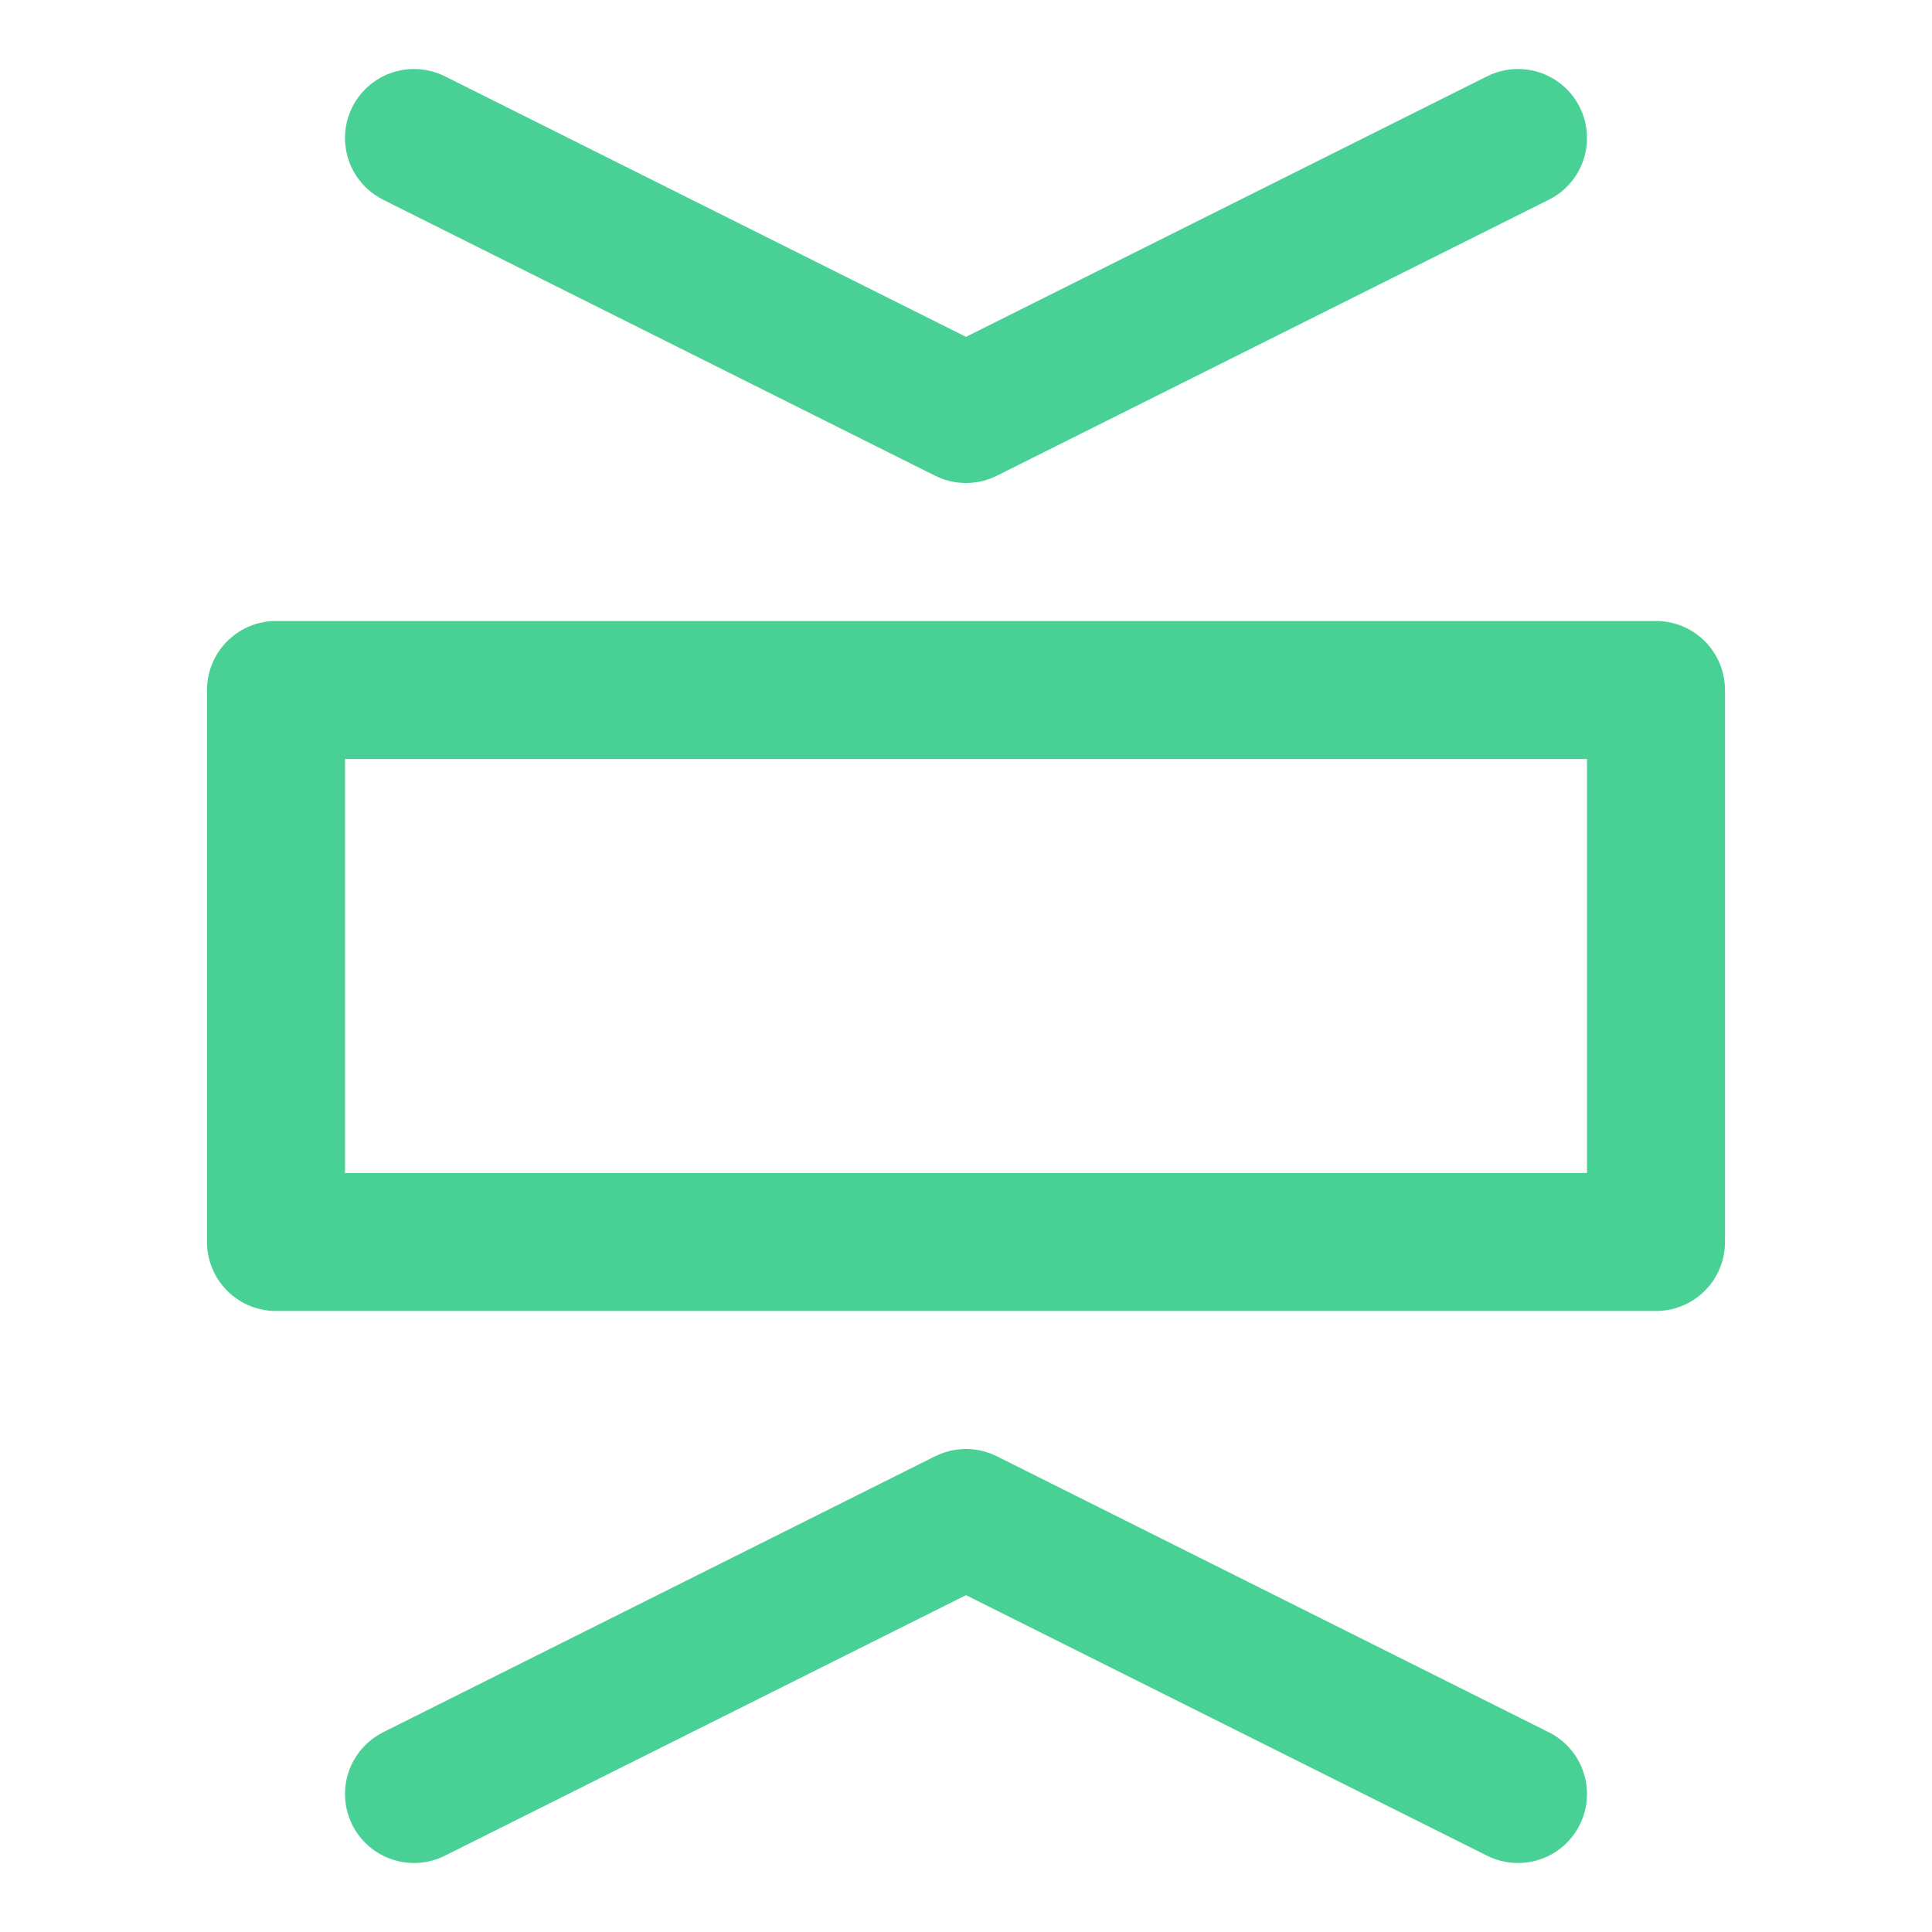 <?xml version="1.0" encoding="UTF-8"?><svg width="14mm" height="14mm" version="1.1" viewBox="0 0 14 14" xmlns="http://www.w3.org/2000/svg"><g transform="translate(-1 -1)" fill="none" stroke="#49d095" stroke-linecap="round" stroke-linejoin="round" stroke-width="1.0"><path d="m12 2-4 2-4-2"/><path d="m12 14-4-2-4 2"/><rect transform="rotate(90)" x="6" y="-13" width="4" height="10"/></g></svg>
